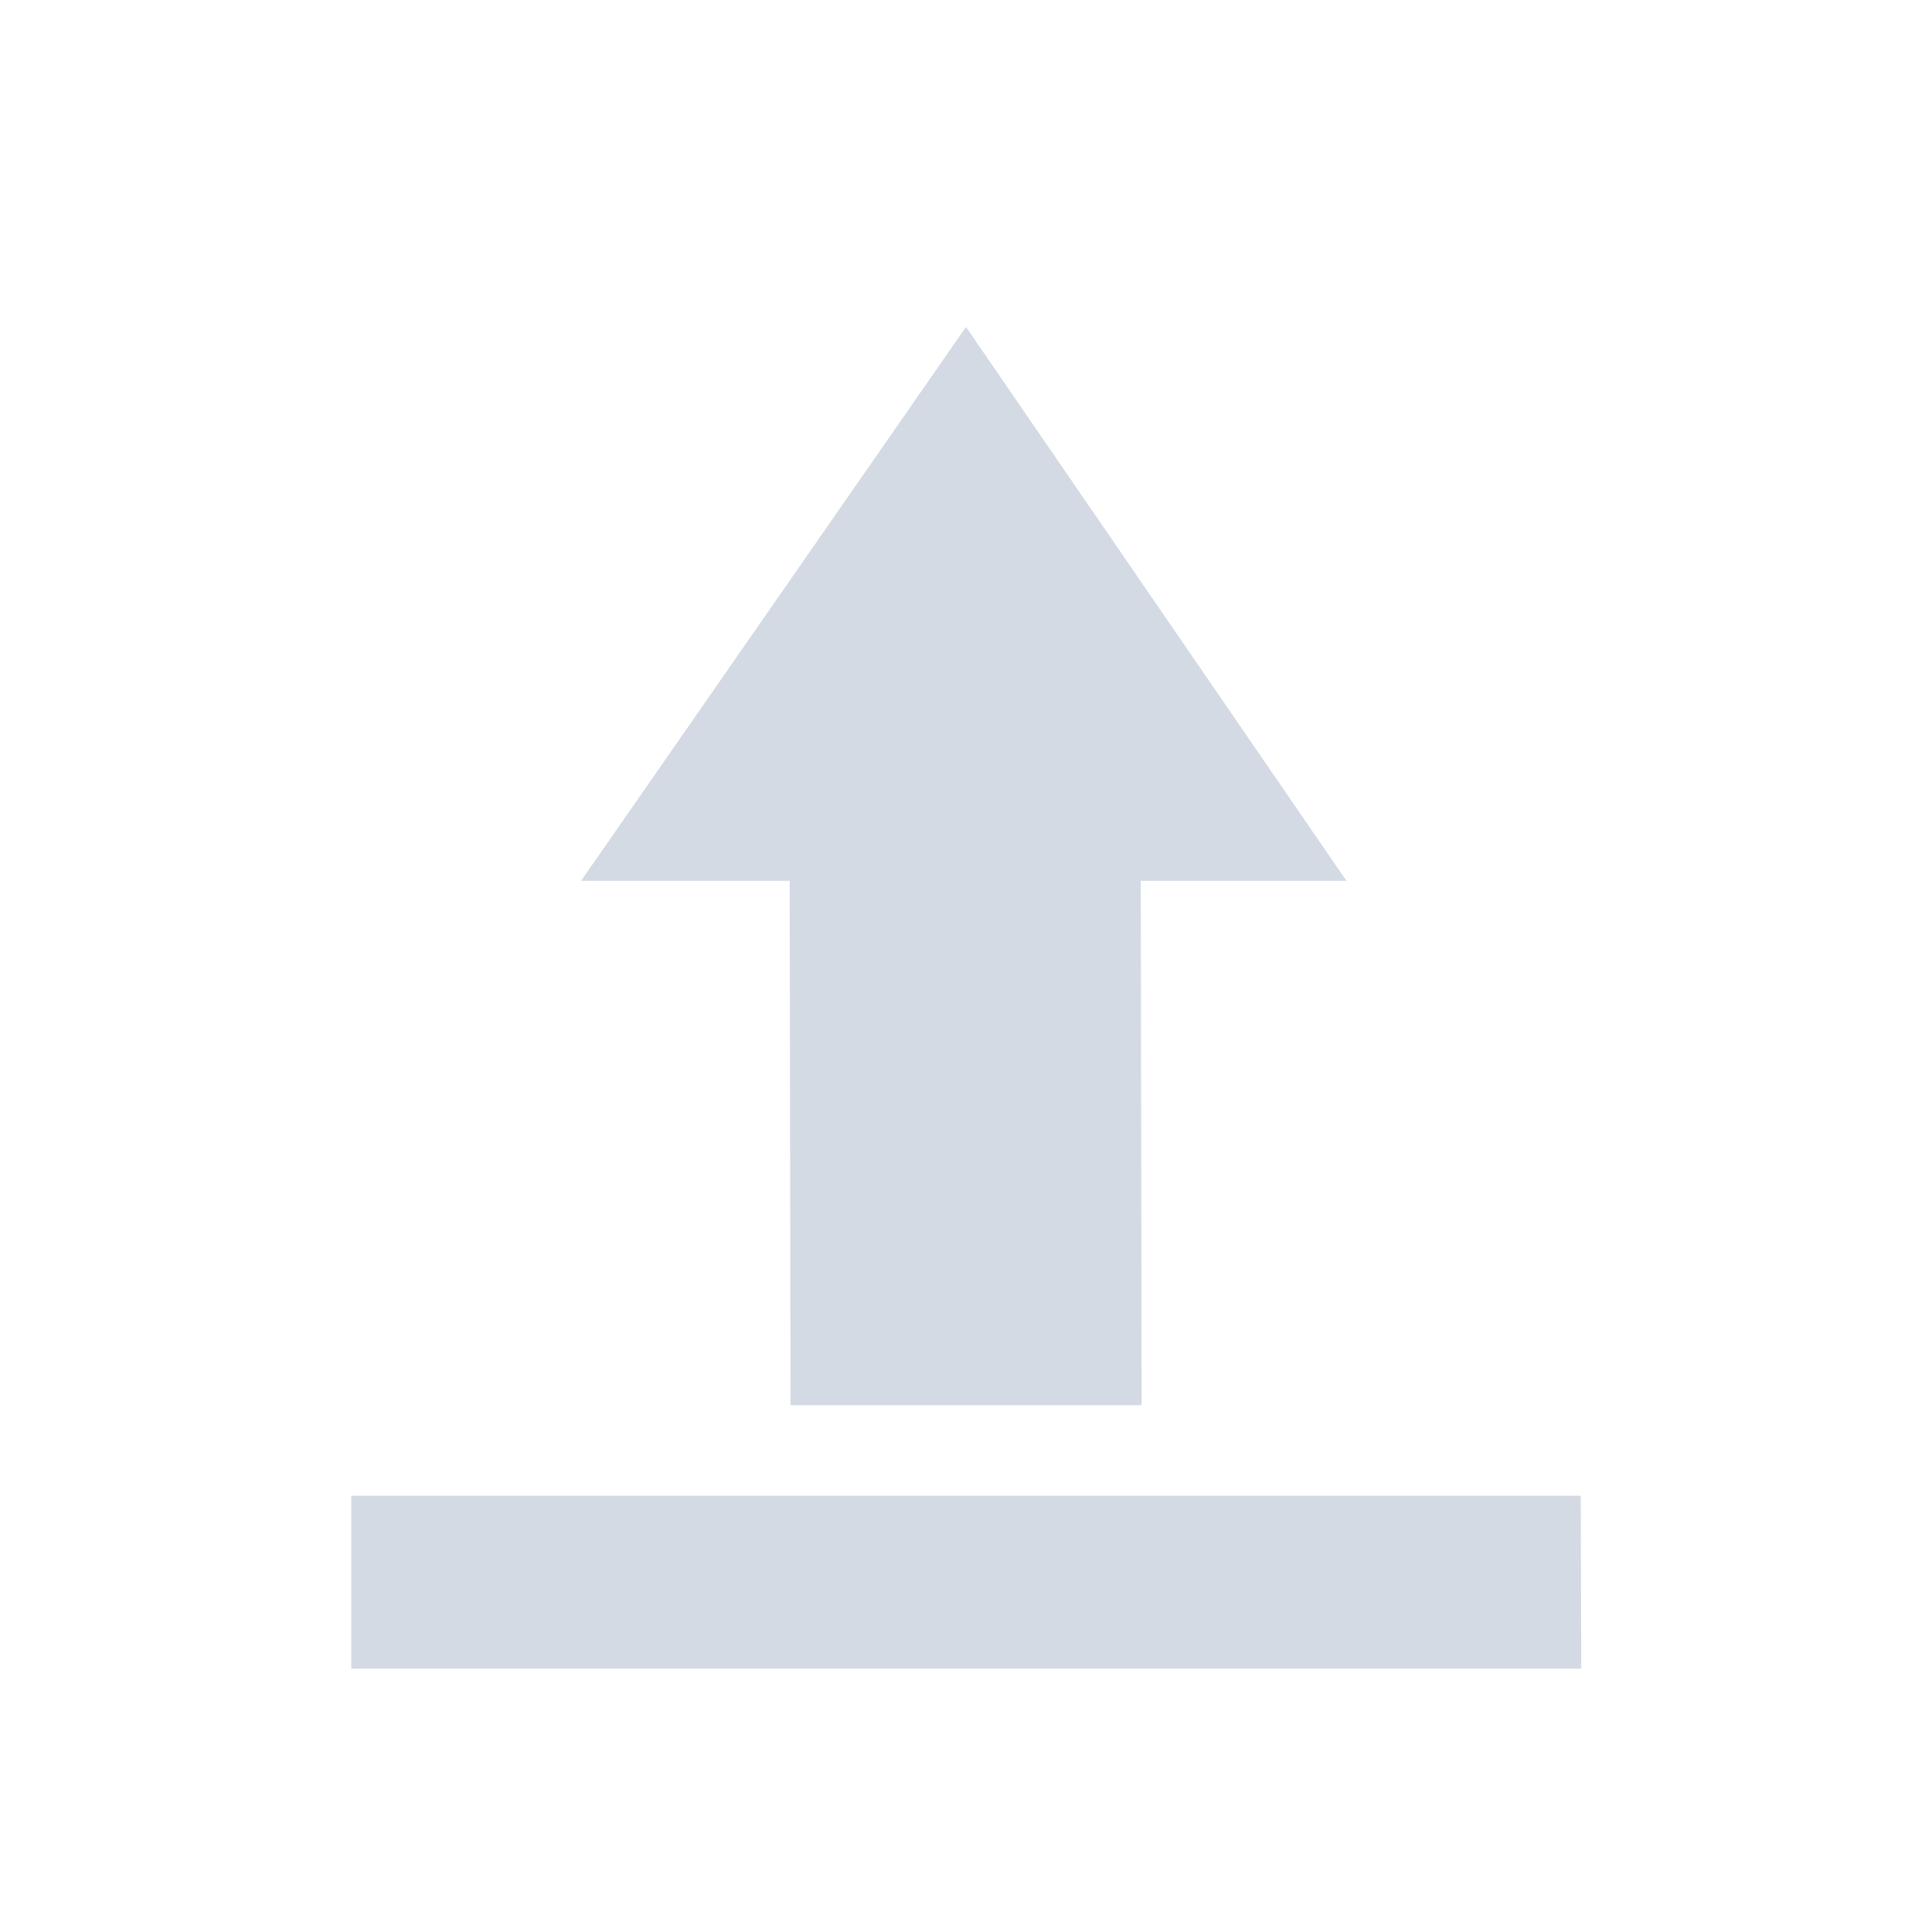 <svg height="22" viewBox="0 0 22 22" width="22" xmlns="http://www.w3.org/2000/svg"><path d="m8 .723-4.383 6.307h2.375l.01 5.971h3.998l-.01-5.971h2.342zm-7 13.309v1.969h14.006l-.006-1.969z" fill="#d3dae3" transform="translate(3 3)"/></svg>